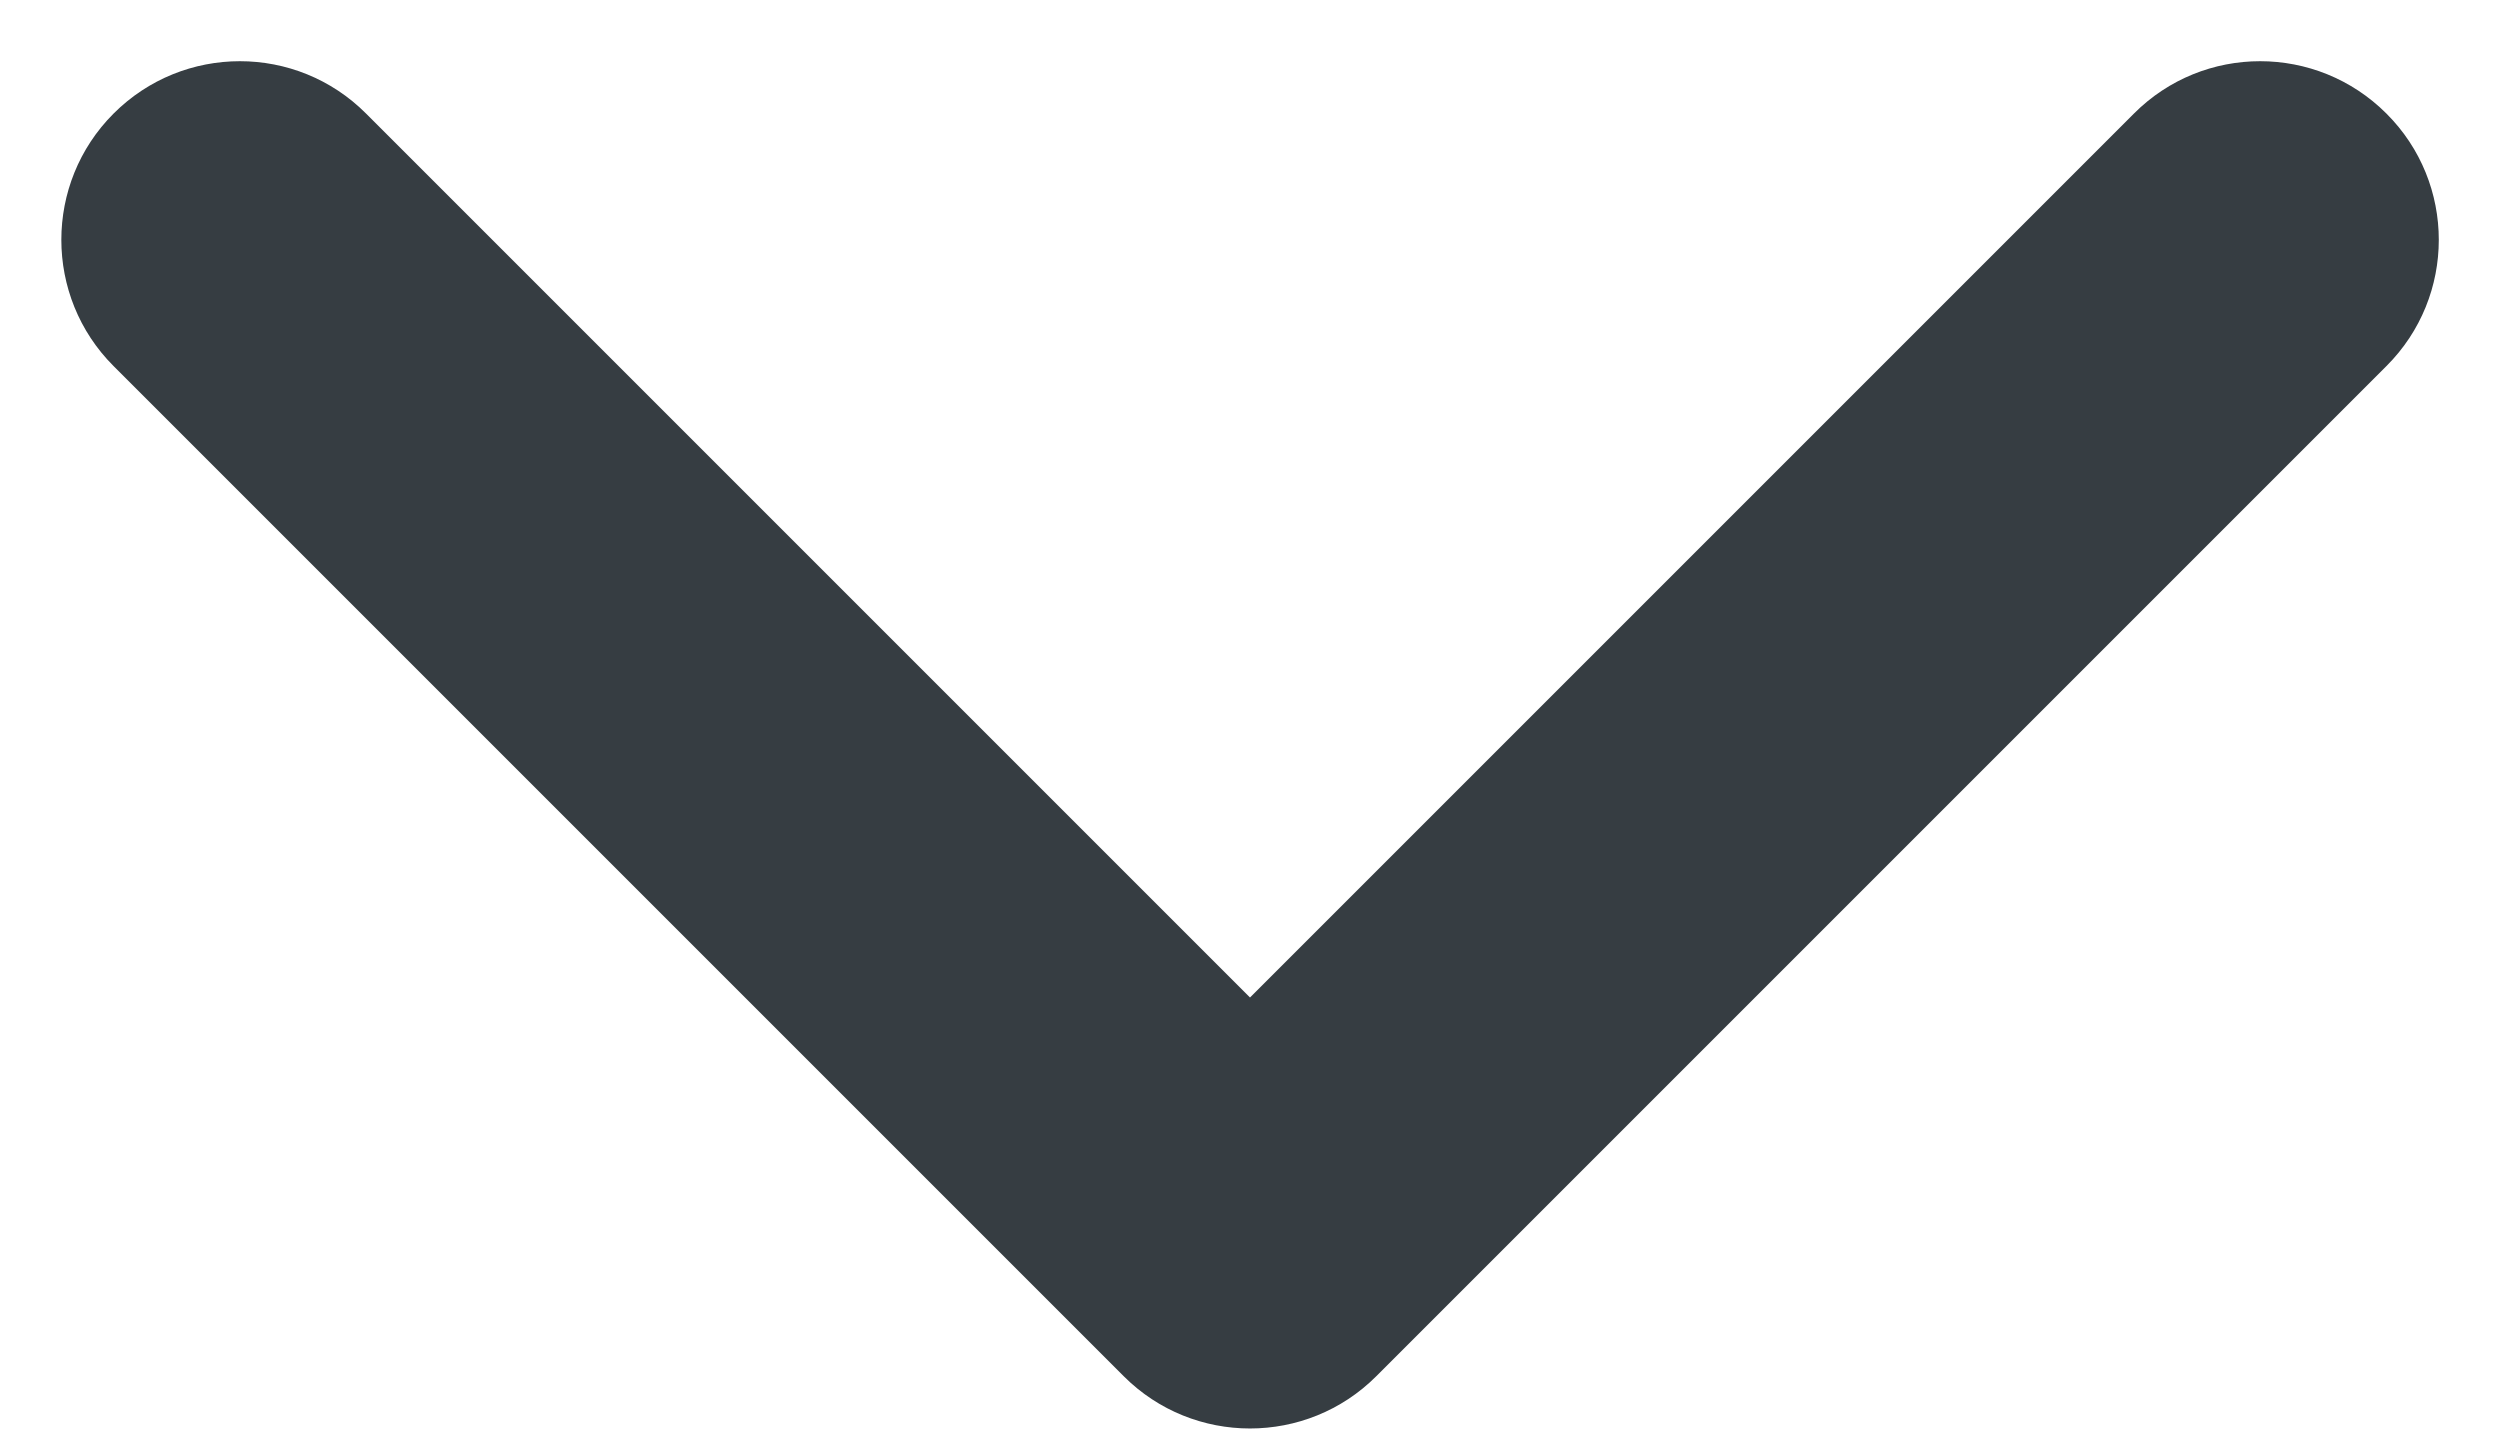 <svg width="14" height="8" viewBox="0 0 14 8" fill="none" xmlns="http://www.w3.org/2000/svg">
<path id="down_line" fill-rule="evenodd" clip-rule="evenodd" d="M7.707 7.707C7.317 8.097 6.683 8.097 6.293 7.707L0.636 2.05C0.246 1.66 0.246 1.026 0.636 0.636C1.027 0.245 1.66 0.245 2.05 0.636L7 5.586L11.95 0.636C12.34 0.245 12.973 0.245 13.364 0.636C13.755 1.026 13.755 1.66 13.364 2.05L7.707 7.707Z" fill="#363D42"/>
</svg>
